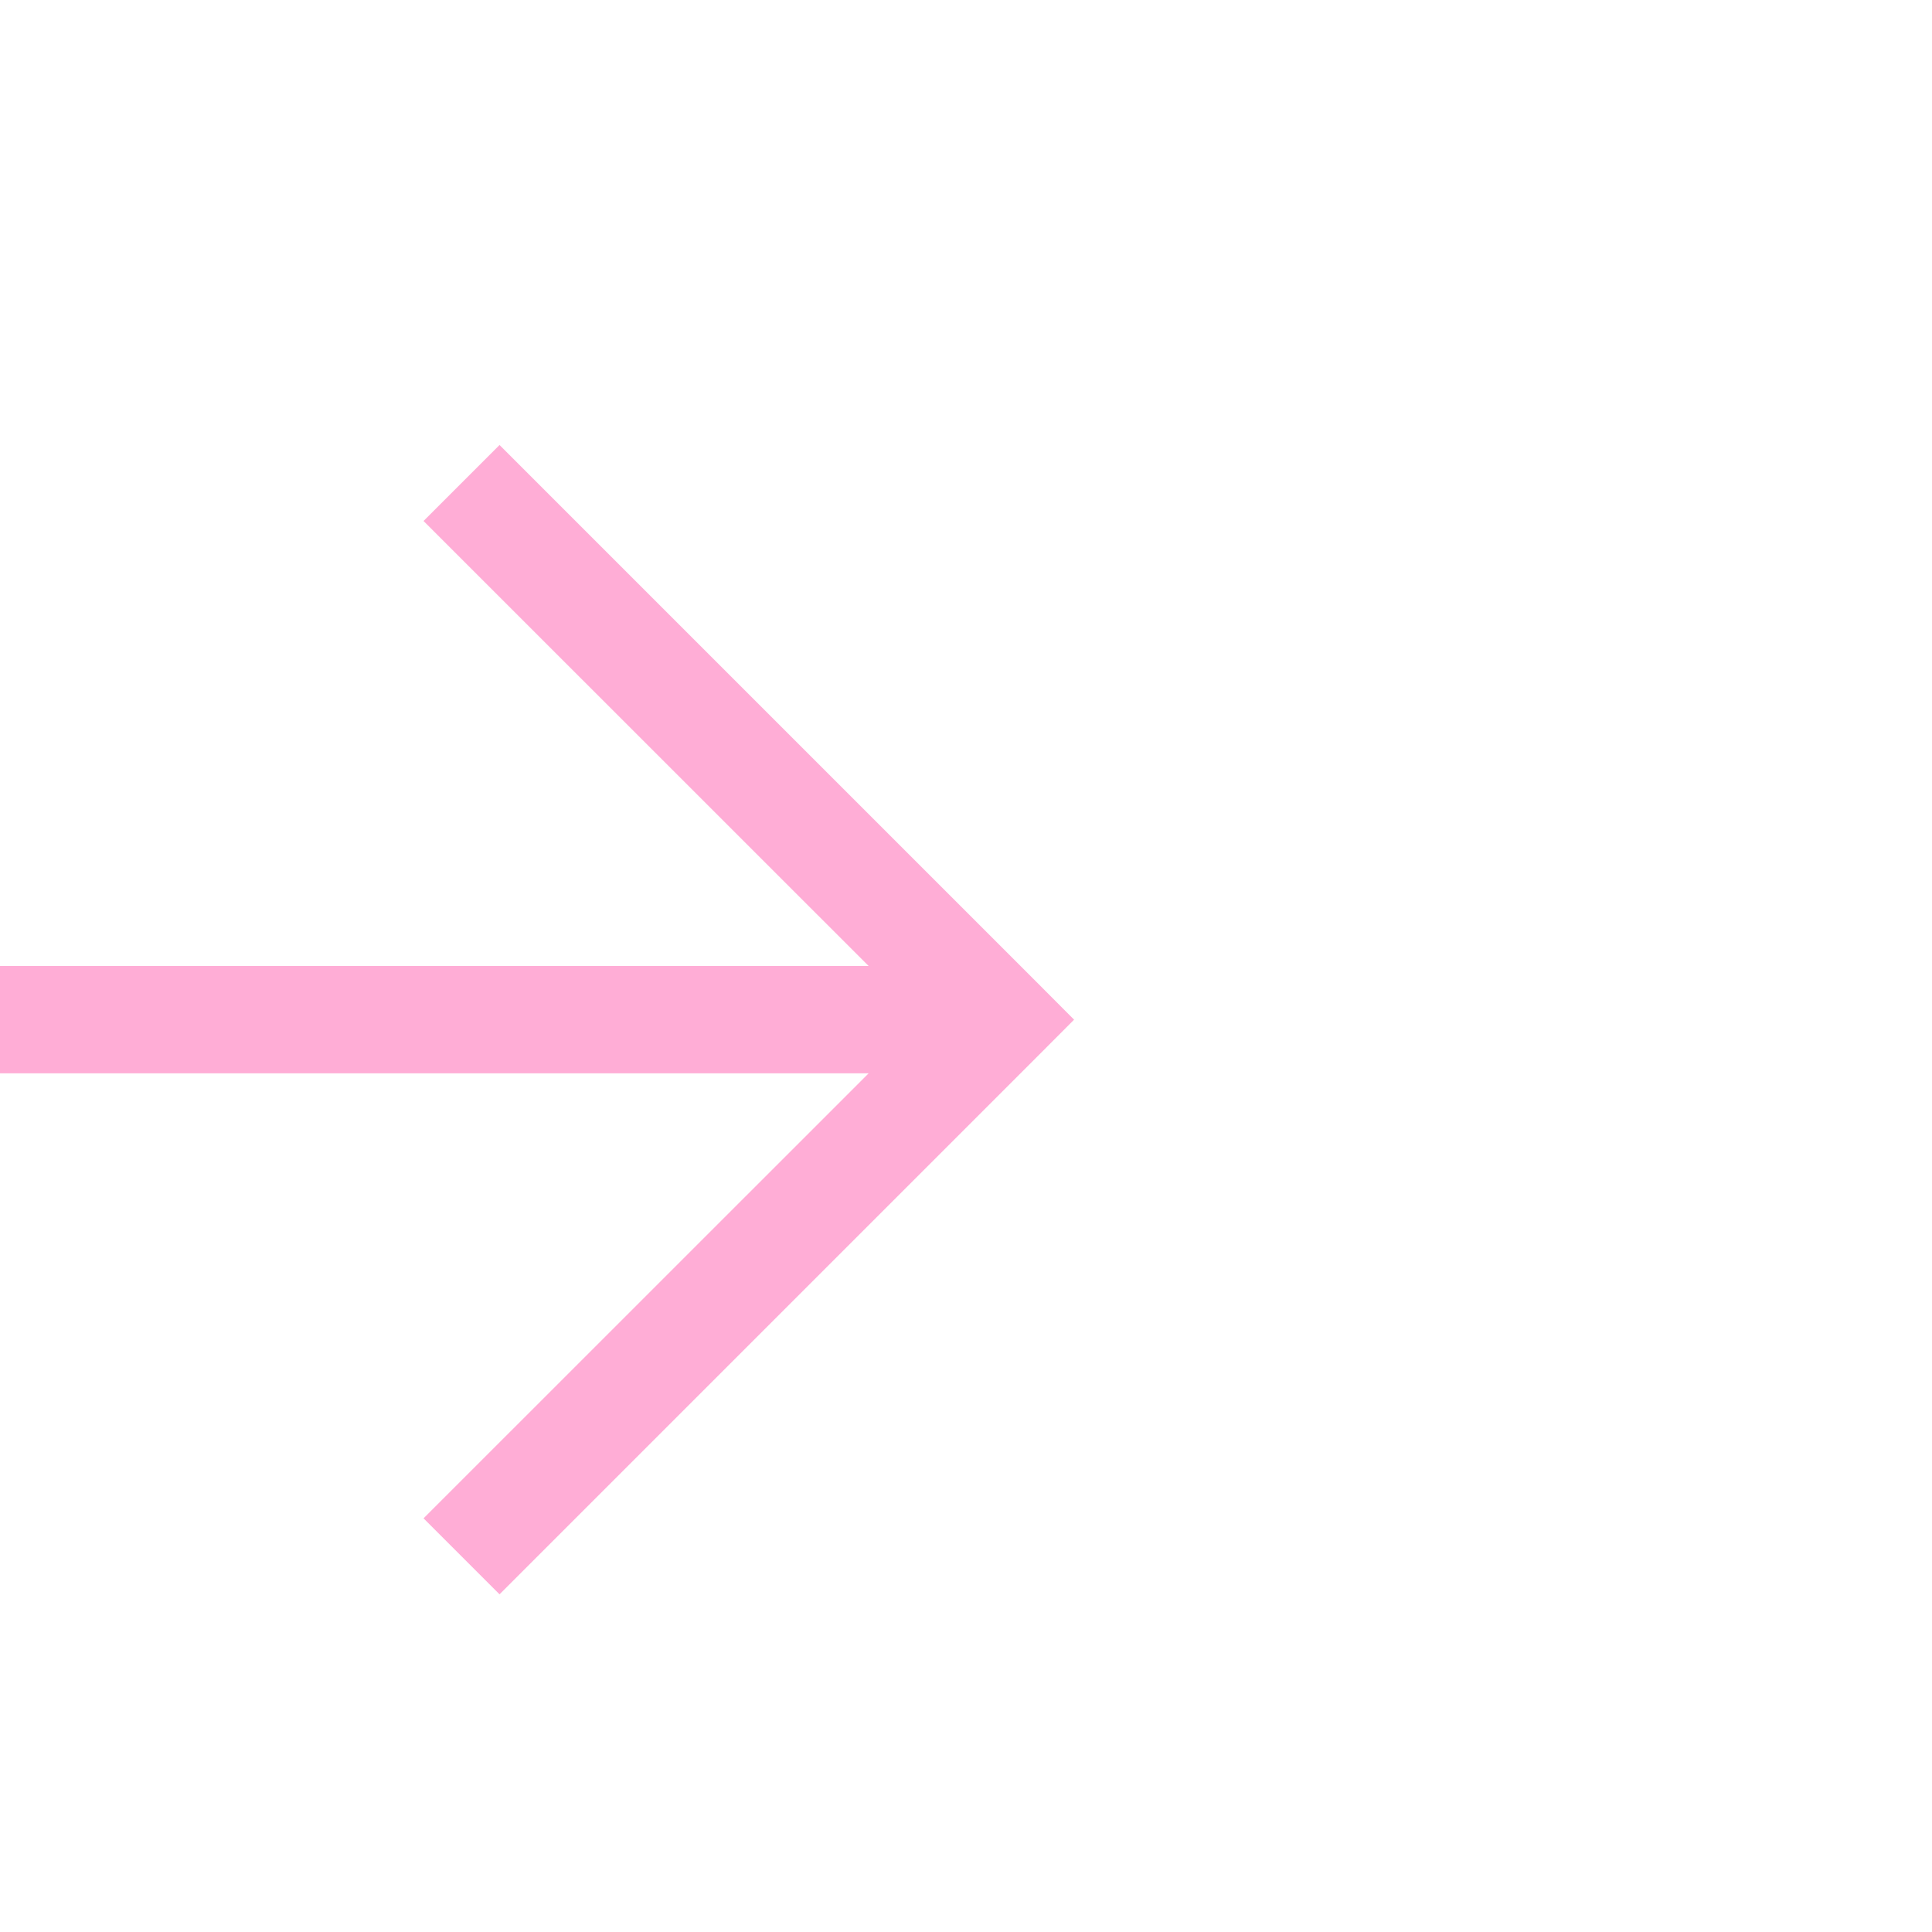 ﻿<?xml version="1.0" encoding="utf-8"?>
<svg version="1.1" xmlns:xlink="http://www.w3.org/1999/xlink" width="18px" height="18px" preserveAspectRatio="xMinYMid meet" viewBox="1421 432  18 16" xmlns="http://www.w3.org/2000/svg">
  <path d="M 1001.5 388  L 1001.5 435  A 5 5 0 0 0 1006.5 440.5 L 1430 440.5  " stroke-width="1" stroke="#ffadd6" fill="none" />
  <path d="M 1001.5 387  A 3 3 0 0 0 998.5 390 A 3 3 0 0 0 1001.5 393 A 3 3 0 0 0 1004.5 390 A 3 3 0 0 0 1001.5 387 Z M 1424.946 435.854  L 1429.593 440.5  L 1424.946 445.146  L 1425.654 445.854  L 1430.654 440.854  L 1431.007 440.5  L 1430.654 440.146  L 1425.654 435.146  L 1424.946 435.854  Z " fill-rule="nonzero" fill="#ffadd6" stroke="none" />
</svg>